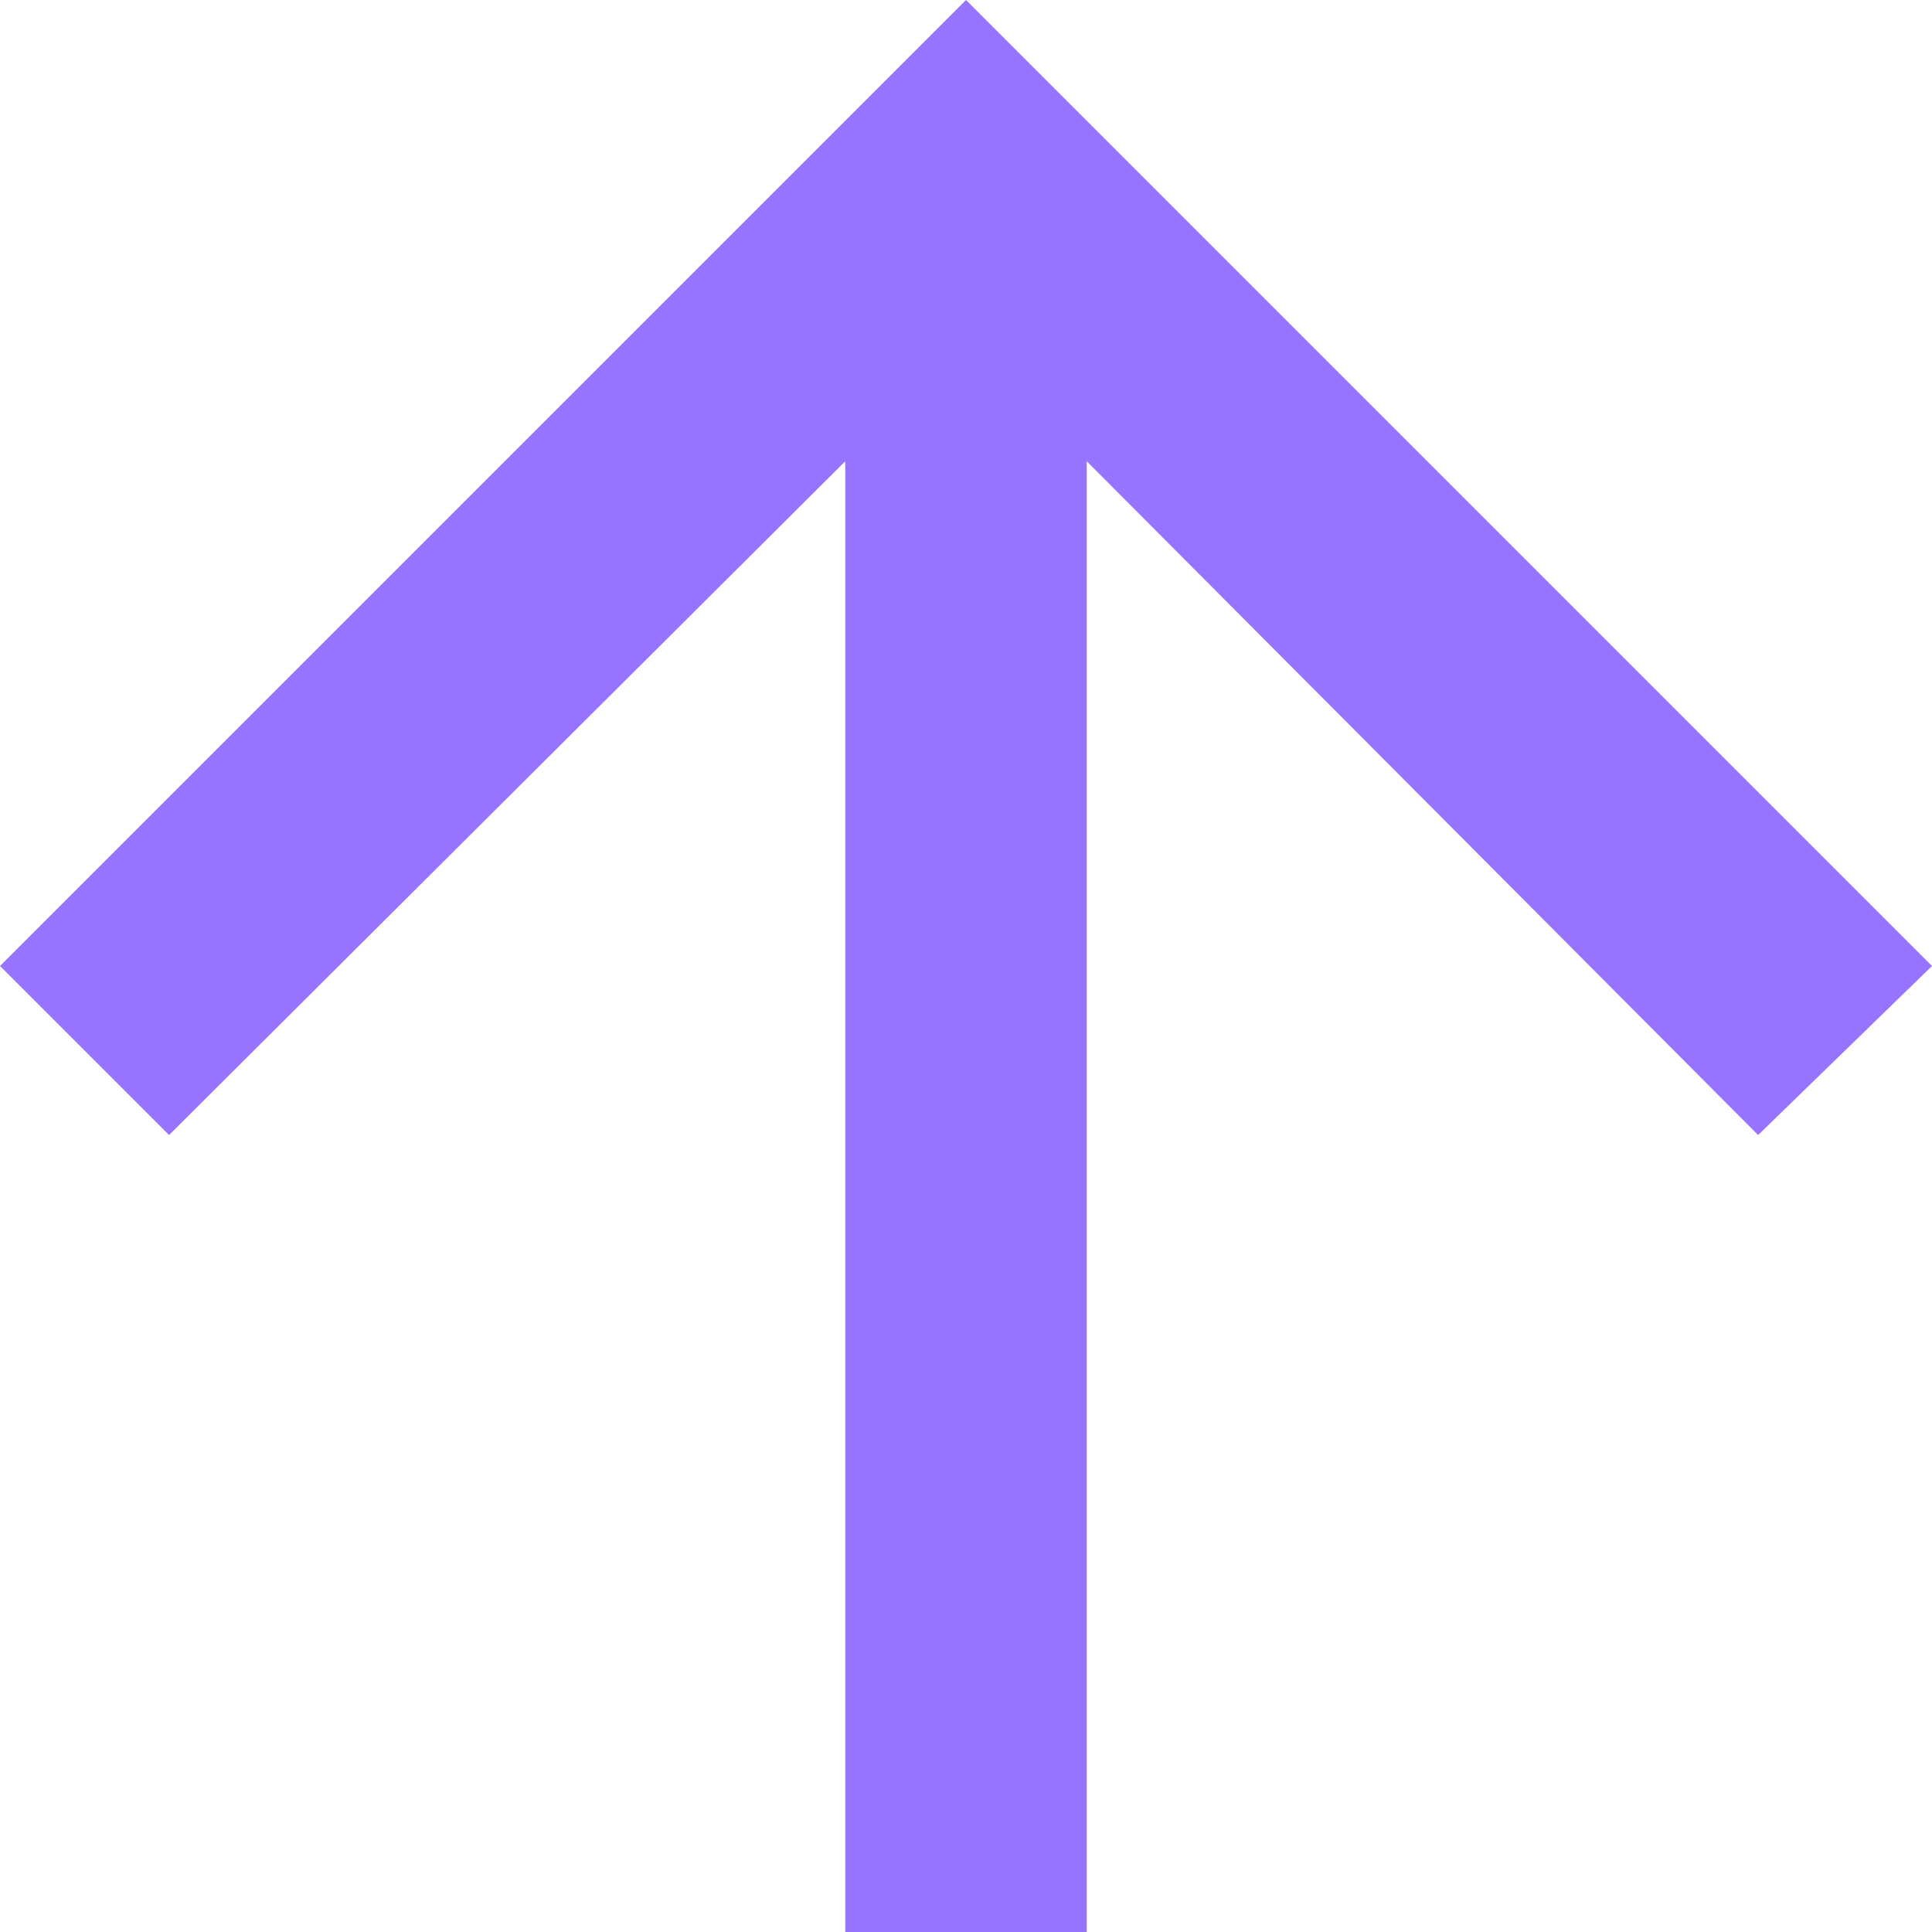 <svg width="8" height="8" viewBox="0 0 8 8" fill="none" xmlns="http://www.w3.org/2000/svg" xmlns:xlink="http://www.w3.org/1999/xlink">
	<desc>
			Created with Pixso.
	</desc>
	<defs/>
	<path id="Vector" d="M0 4L0.7 4.7L3.5 1.91L3.5 8L4.5 8L4.5 1.91L7.28 4.7L8 4L4 0L0 4Z" fill="#9873FF" fill-opacity="1" fill-rule="nonzero"/>
</svg>

